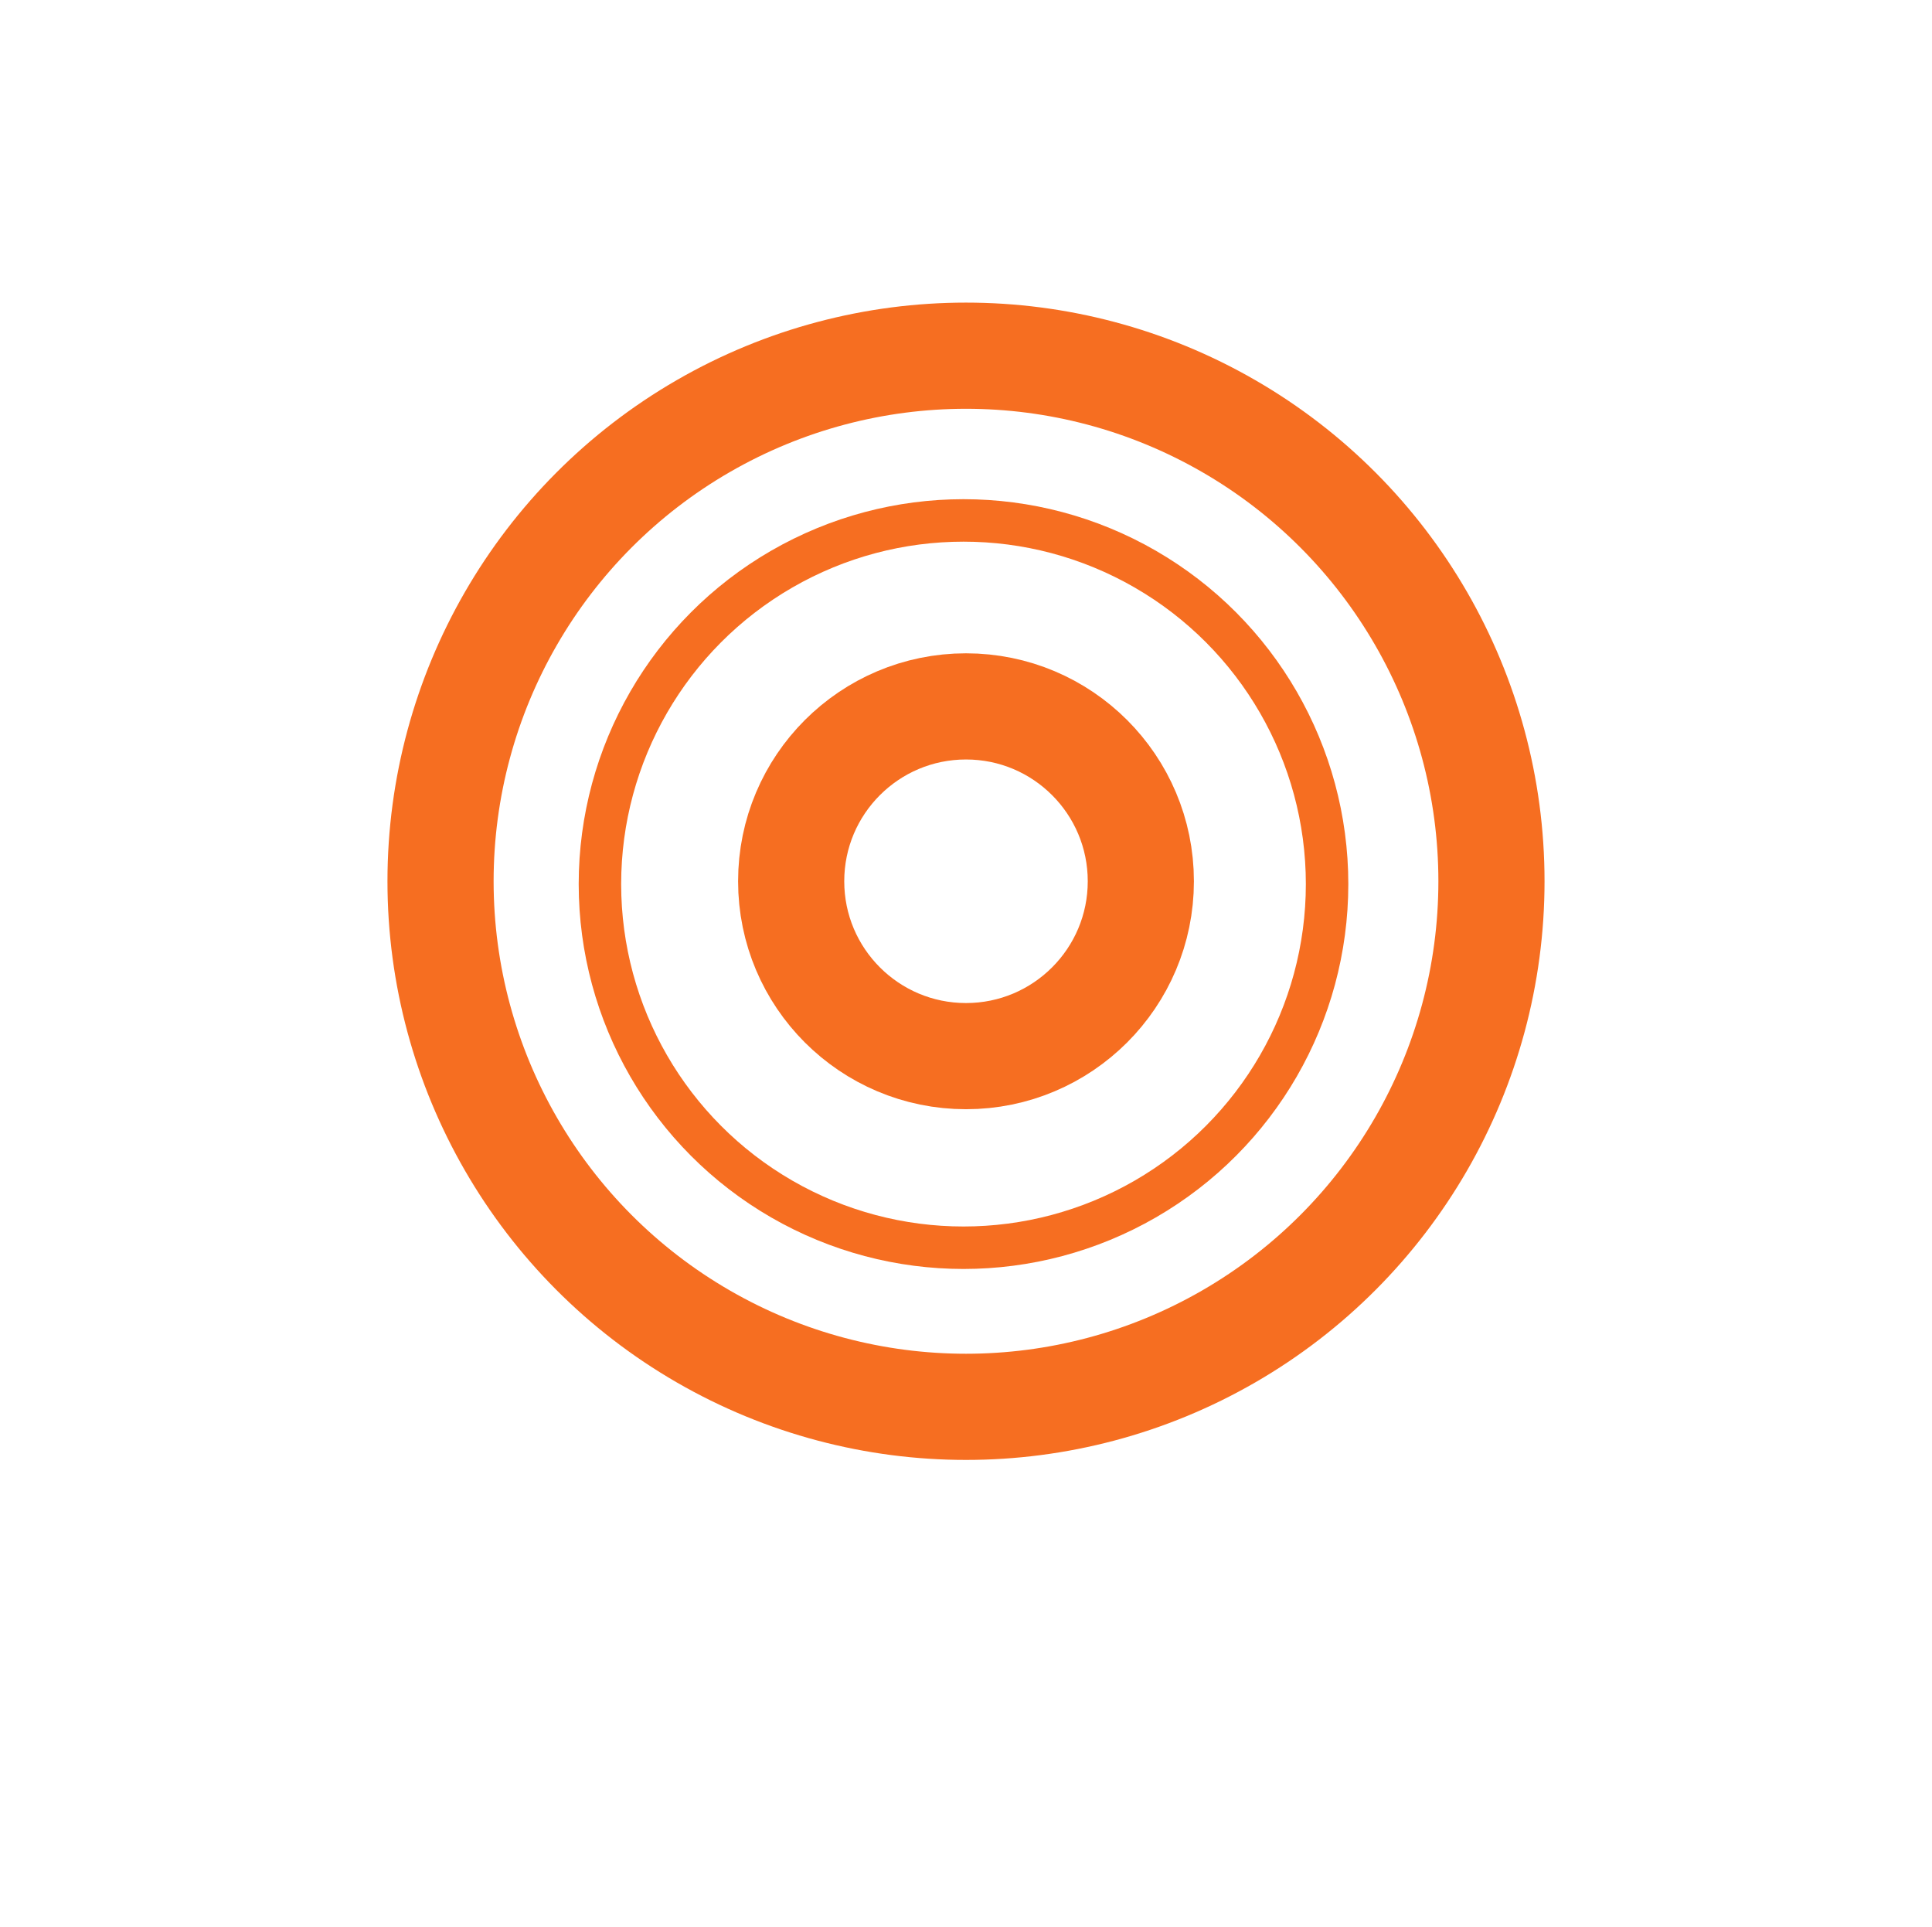 <svg width="364" height="363" viewBox="0 0 364 363" fill="none" xmlns="http://www.w3.org/2000/svg">
<circle cx="182" cy="166" r="32.939" stroke="#F66E21" stroke-width="20"/>
<circle cx="181.53" cy="166.53" r="68.5" stroke="#F66E21" stroke-width="8"/>
<circle cx="182" cy="166" r="99" stroke="#F66E21" stroke-width="20"/>
</svg>
